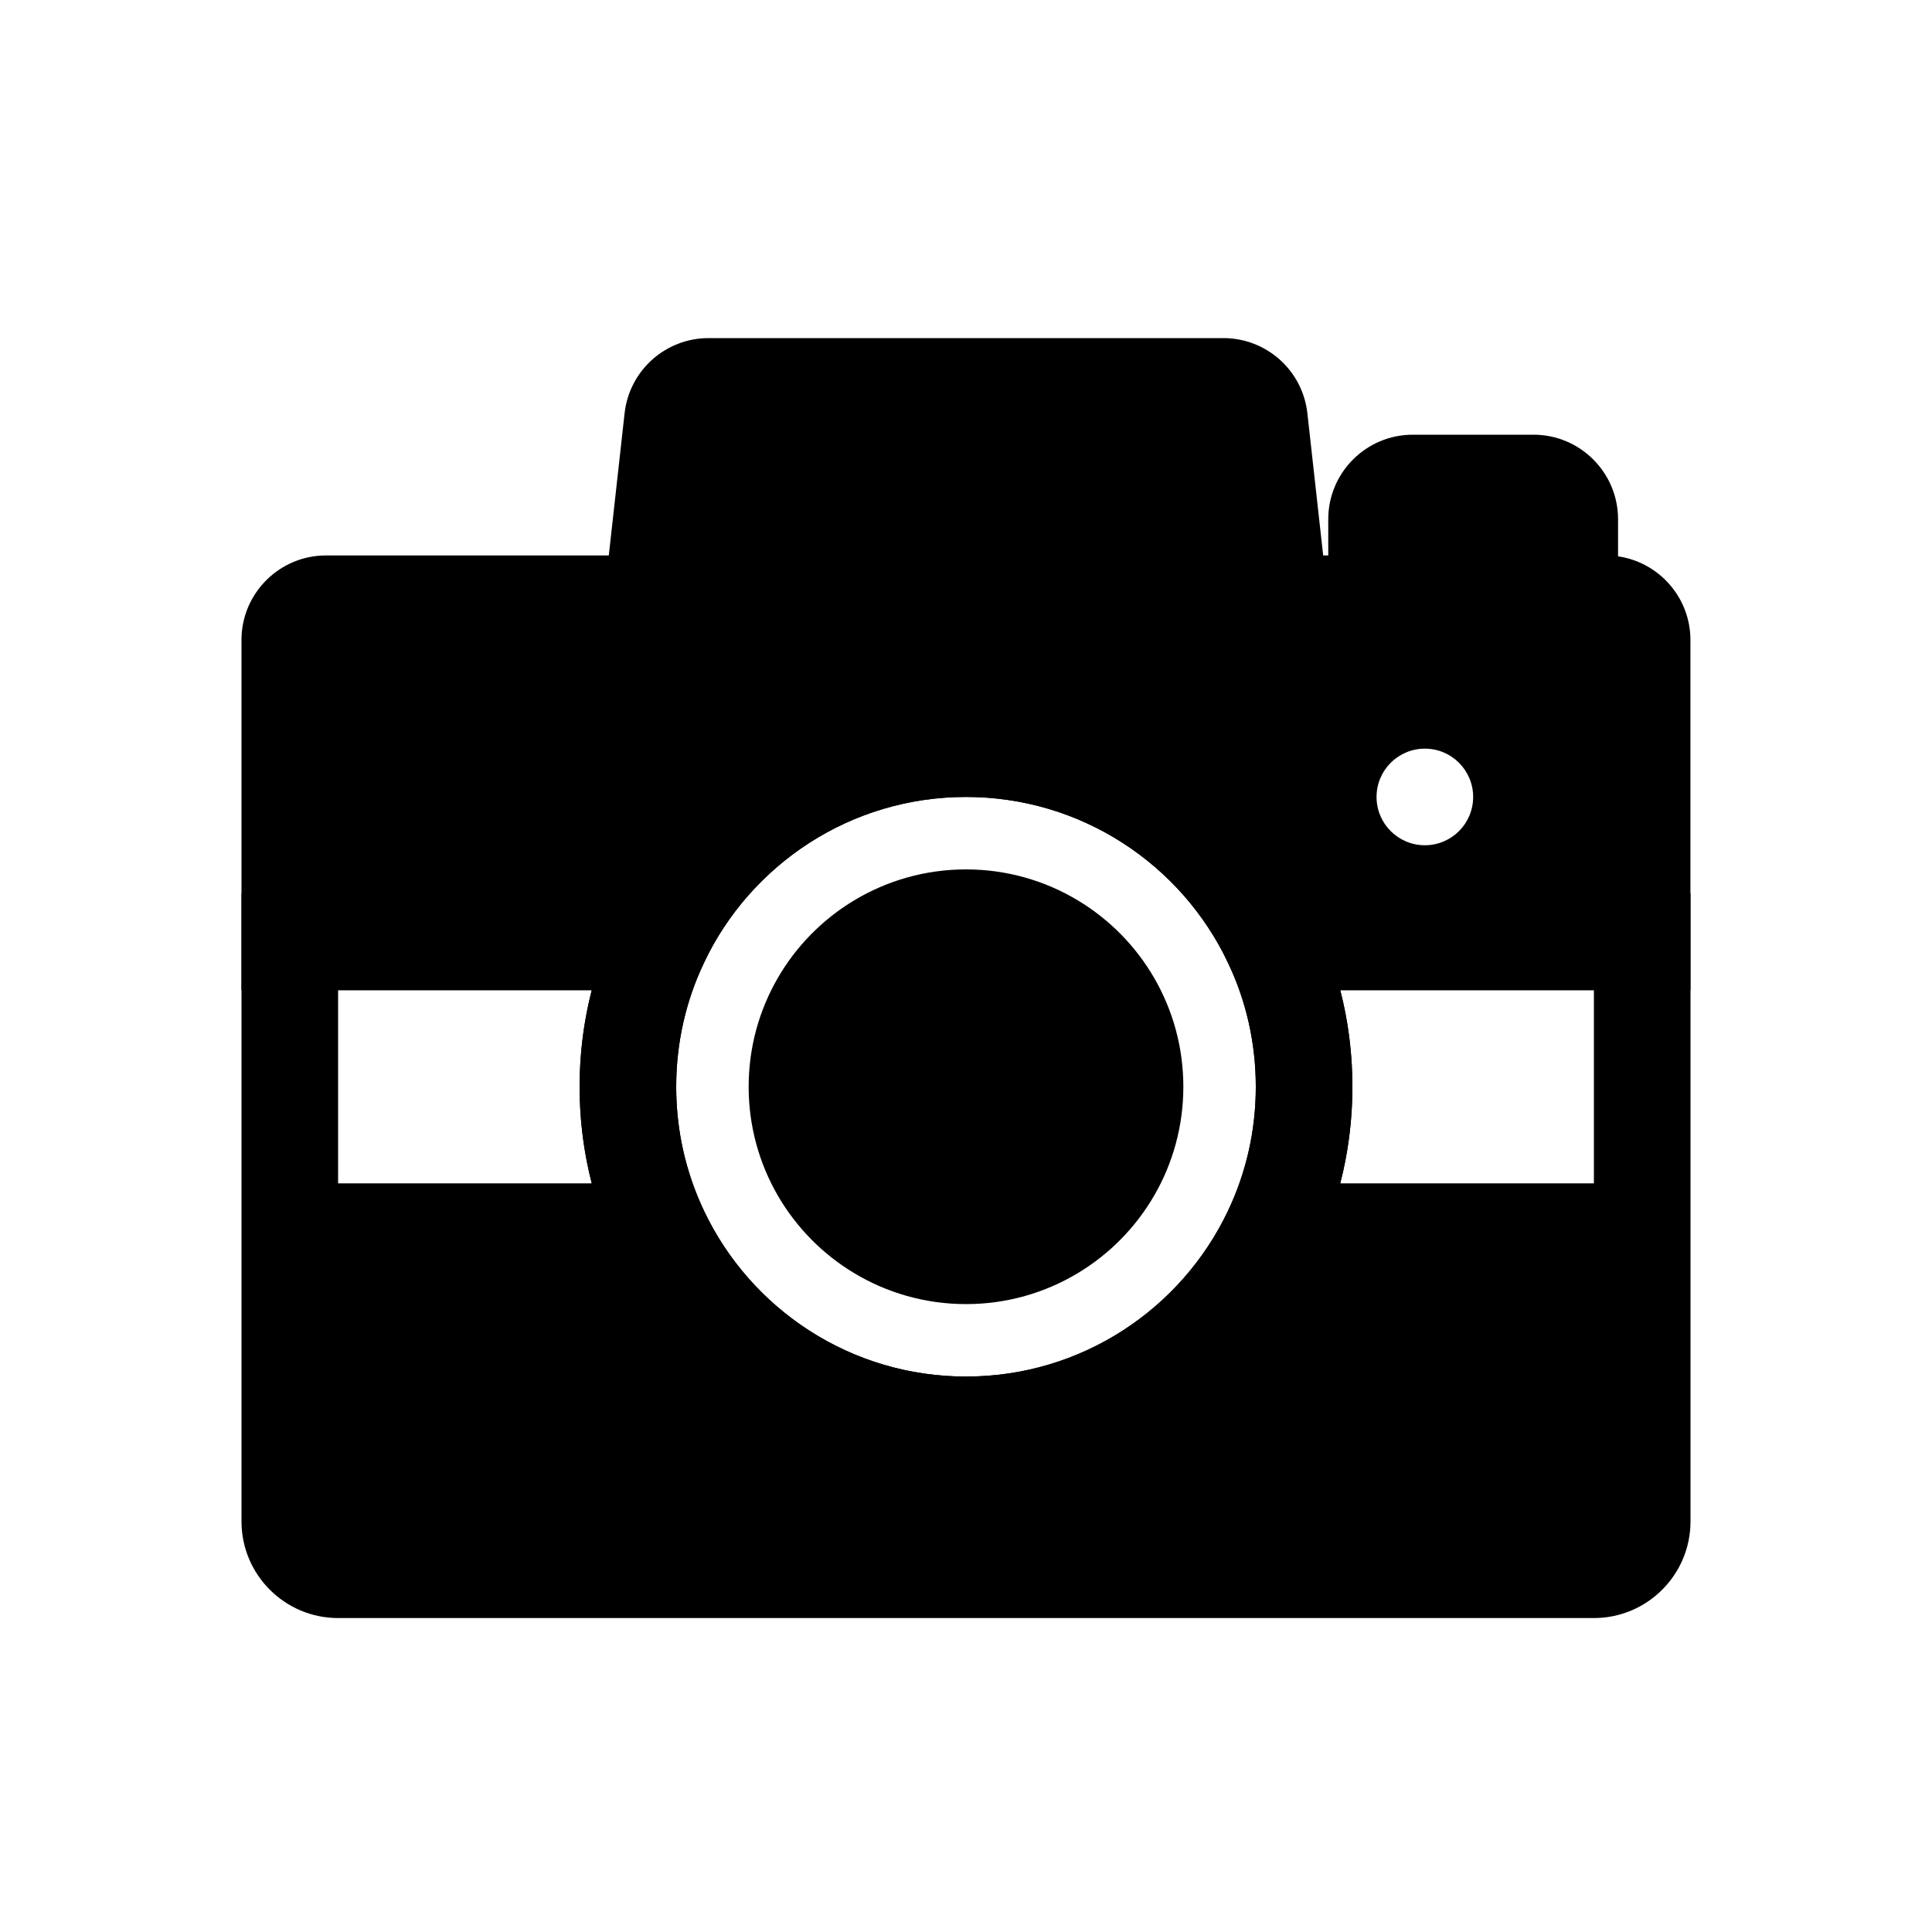 <?xml version="1.0" encoding="UTF-8"?>
<svg id="Layer_2" data-name="Layer 2" xmlns="http://www.w3.org/2000/svg" viewBox="0 0 800 800">
  <defs>
    <style>
      .cls-1, .cls-2 {
        stroke-width: 0px;
      }

      .cls-2, .cls-3 {
        fill: none;
      }

      .cls-3 {
        stroke: #000;
        stroke-miterlimit: 10;
        stroke-width: 40px;
      }
    </style>
  </defs>
  <g id="_카메라" data-name="카메라">
    <g>
      <path class="cls-1" d="M494.89,370l13.57,28.58c7.65,16.12,11.54,33.42,11.54,51.42s-3.88,35.3-11.54,51.42h0c-9.61,20.23-24.66,37.35-43.52,49.51-19.34,12.48-41.8,19.07-64.94,19.07s-45.6-6.59-64.94-19.07c-18.86-12.16-33.91-29.28-43.52-49.5h0c-7.65-16.13-11.54-33.43-11.54-51.43s3.88-35.3,11.54-51.42l13.57-28.58H100v260c0,22.06,17.94,40,40,40h520c22.06,0,40-17.94,40-40v-260h-205.11ZM245.02,490h-105.02v-80h105.02c-3.34,12.96-5.02,26.33-5.02,40s1.68,27.04,5.02,40ZM660,490h-105.02c3.34-12.96,5.02-26.33,5.02-40s-1.68-27.04-5.02-40h105.02v80Z"/>
      <path class="cls-3" d="M526.53,390c-22.47-47.3-70.68-80-126.53-80s-104.06,32.7-126.53,80c-8.64,18.19-13.47,38.53-13.47,60s4.83,41.81,13.47,60c22.47,47.3,70.68,80,126.53,80s104.06-32.7,126.53-80c8.64-18.19,13.47-38.53,13.47-60s-4.83-41.81-13.47-60ZM436.06,510c-10.53,6.35-22.87,10-36.06,10s-25.53-3.65-36.06-10c-20.34-12.24-33.94-34.53-33.94-60s13.6-47.76,33.94-60c10.53-6.35,22.87-10,36.06-10s25.53,3.65,36.06,10c20.34,12.24,33.94,34.53,33.94,60s-13.6,47.76-33.94,60Z"/>
      <path class="cls-1" d="M470,450c0,25.47-13.6,47.76-33.94,60-10.53,6.35-22.87,10-36.06,10s-25.53-3.65-36.06-10c-20.34-12.24-33.94-34.53-33.94-60s13.6-47.76,33.94-60c10.53-6.35,22.87-10,36.06-10s25.53,3.65,36.06,10c20.34,12.24,33.94,34.53,33.94,60Z"/>
      <path class="cls-1" d="M670,230.36v-15.36c0-19.3-15.7-35-35-35h-50c-19.3,0-35,15.7-35,35v15h-2.1l-6.54-58.86c-1.97-17.75-16.93-31.14-34.79-31.14h-213.15c-17.86,0-32.81,13.39-34.79,31.13l-6.54,58.87h-117.1c-19.3,0-35,15.7-35,35v145h186.11l5.42-11.42c9.61-20.22,24.66-37.34,43.52-49.51,19.34-12.48,41.8-19.07,64.94-19.07s45.6,6.59,64.94,19.07c18.87,12.17,33.92,29.29,43.52,49.51l5.42,11.42h186.11v-145c0-17.6-13.06-32.21-30-34.64ZM590,350c-11.05,0-20-8.95-20-20s8.95-20,20-20,20,8.95,20,20-8.95,20-20,20Z"/>
      <rect class="cls-2" width="800" height="800"/>
    </g>
  </g>
</svg>